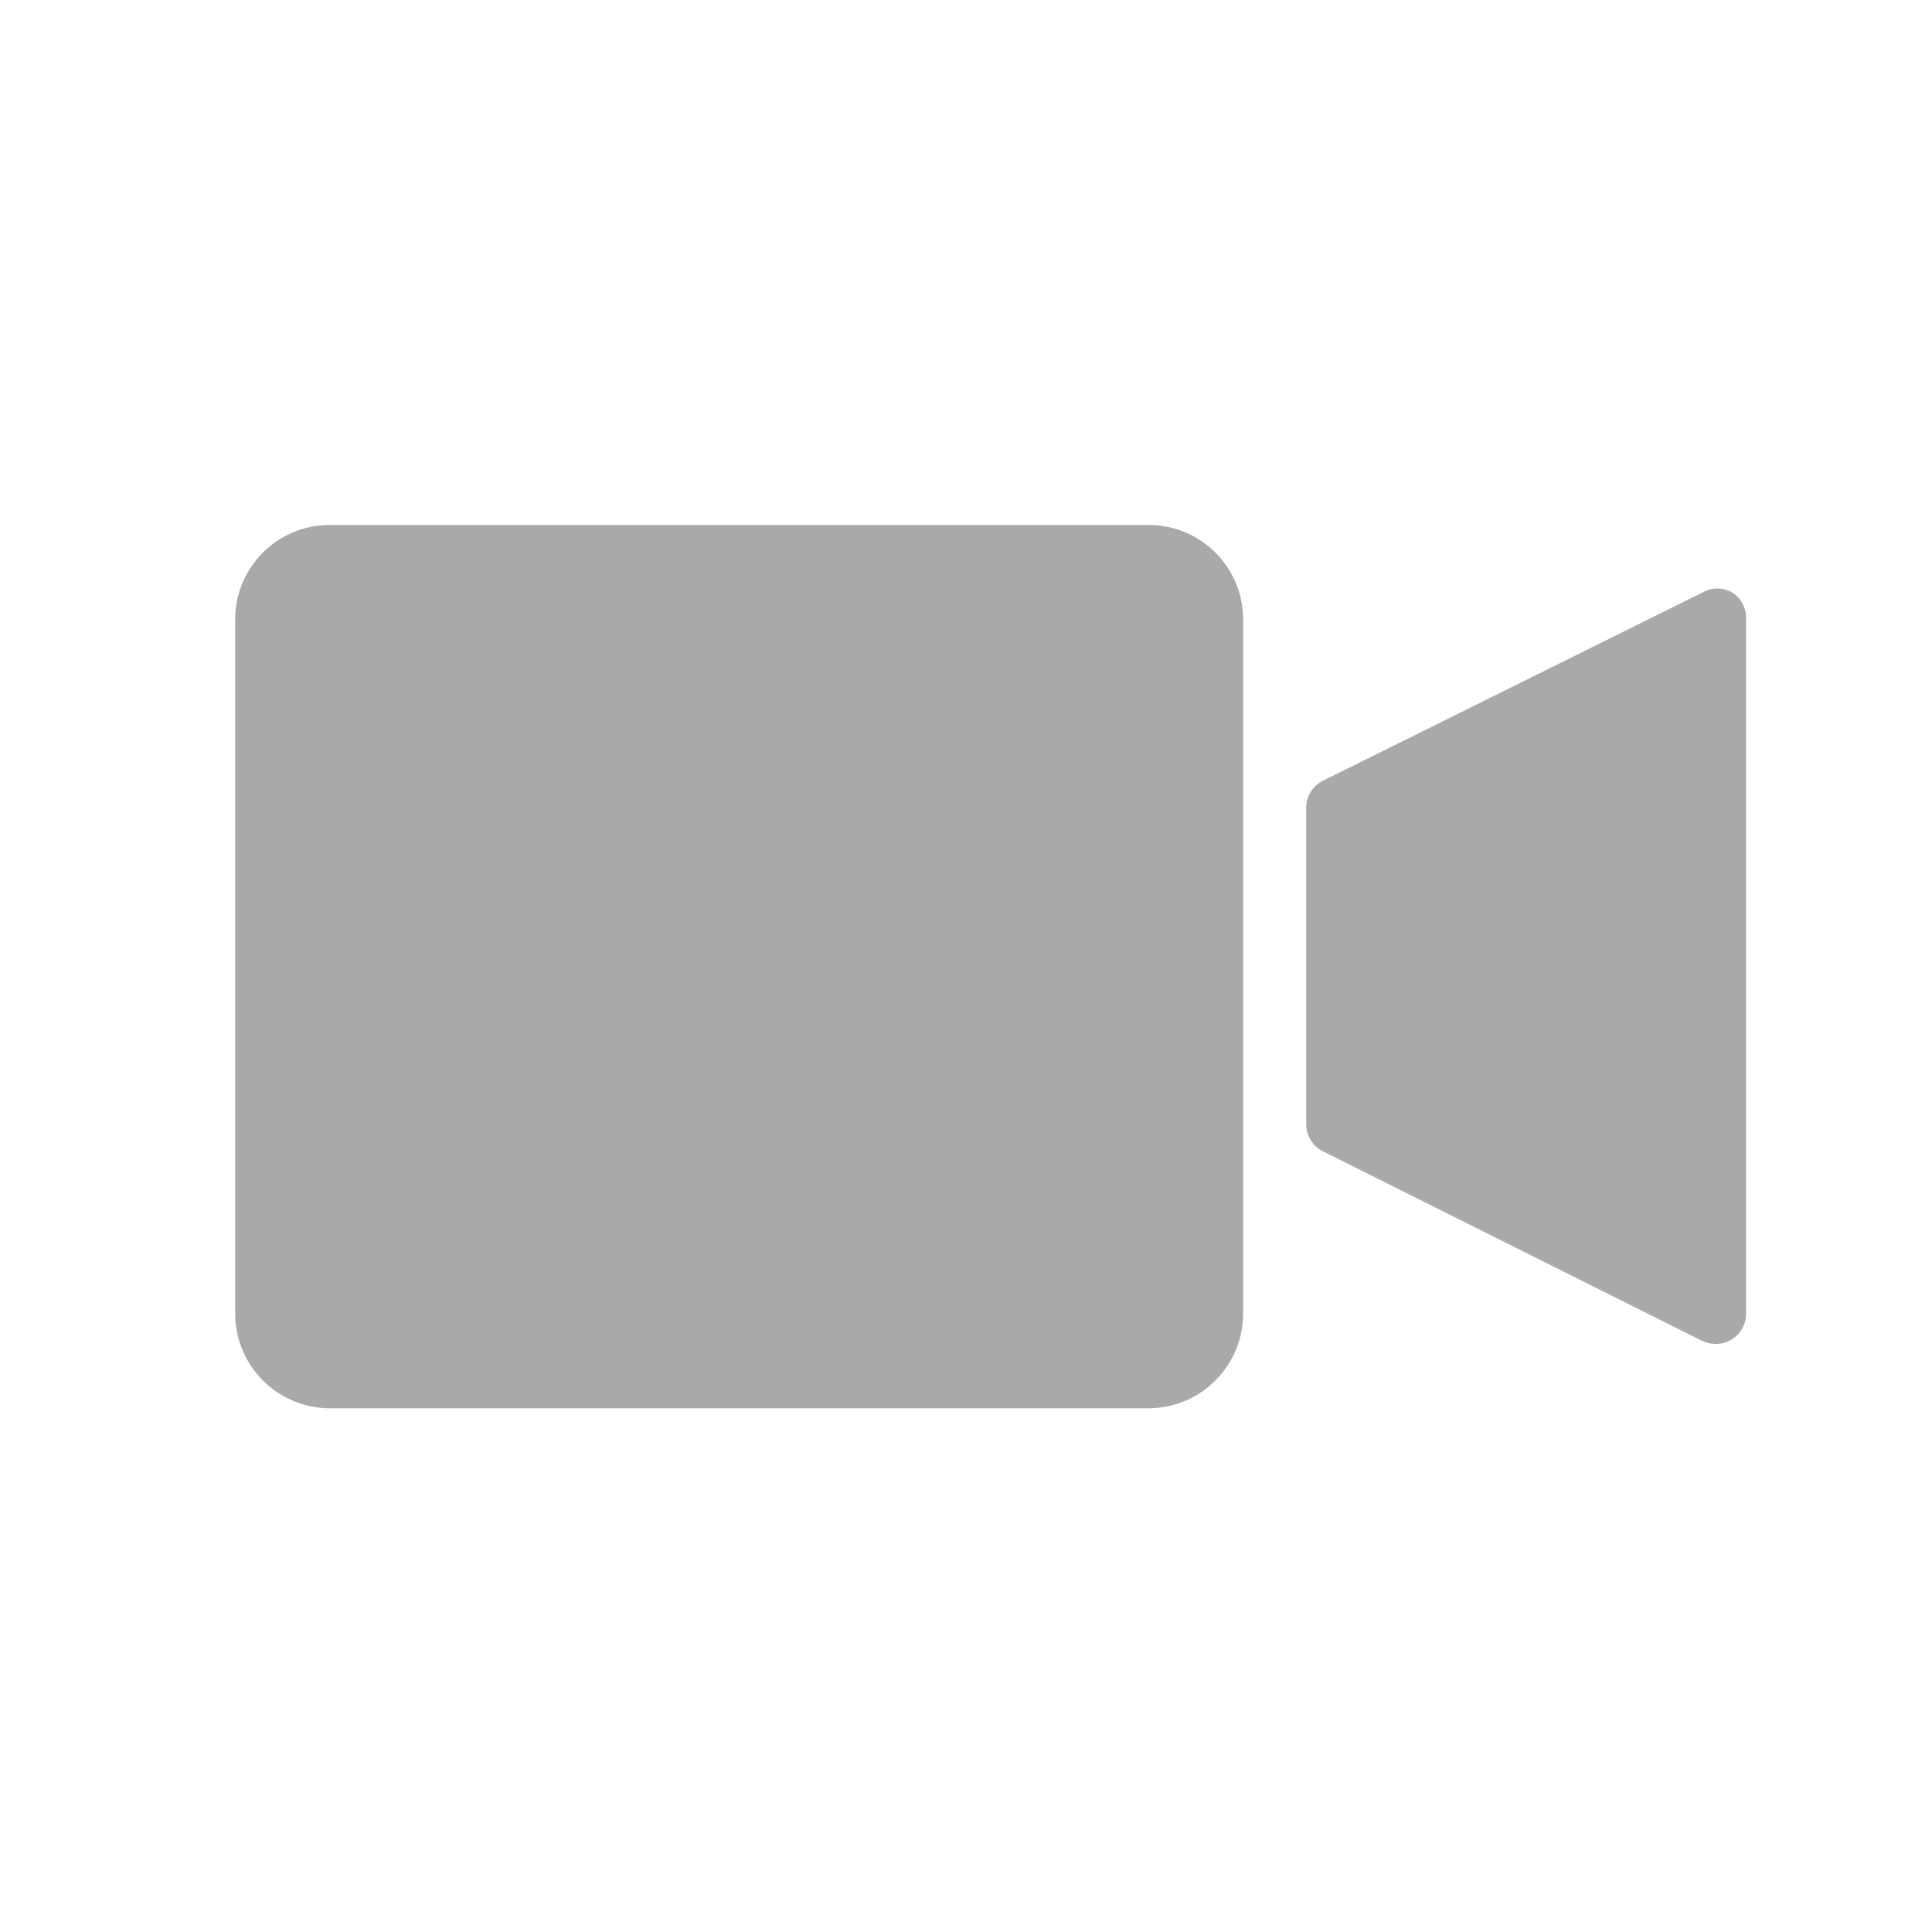 <?xml version="1.0" encoding="utf-8"?>
<!-- Generator: Adobe Illustrator 15.0.0, SVG Export Plug-In . SVG Version: 6.00 Build 0)  -->
<!DOCTYPE svg PUBLIC "-//W3C//DTD SVG 1.1//EN" "http://www.w3.org/Graphics/SVG/1.1/DTD/svg11.dtd">
<svg version="1.1" id="Layer_1" xmlns="http://www.w3.org/2000/svg" xmlns:xlink="http://www.w3.org/1999/xlink" x="0px" y="0px"
	 width="64px" height="64px" viewBox="0 0 64 64" enable-background="new 0 0 64 64" xml:space="preserve">
<title>3</title>
<path fill="#A9A9A9" d="M38.05,17.39H10.92c-1.729,0-3.13,1.401-3.13,3.13l0,0v23c0.005,1.727,1.404,3.125,3.13,3.131h27.13
	c1.727-0.006,3.124-1.404,3.13-3.131v-23C41.18,18.792,39.779,17.39,38.05,17.39L38.05,17.39z M57.391,19.63
	c-0.311-0.179-0.691-0.179-1,0L43.85,25.85c-0.364,0.168-0.593,0.539-0.58,0.94v10.43c-0.008,0.397,0.219,0.763,0.58,0.931
	l12.521,6.26c0.146,0.072,0.307,0.11,0.47,0.109c0.553,0,1-0.447,1-1v-23C57.859,20.165,57.688,19.825,57.391,19.63z"/>
</svg>
